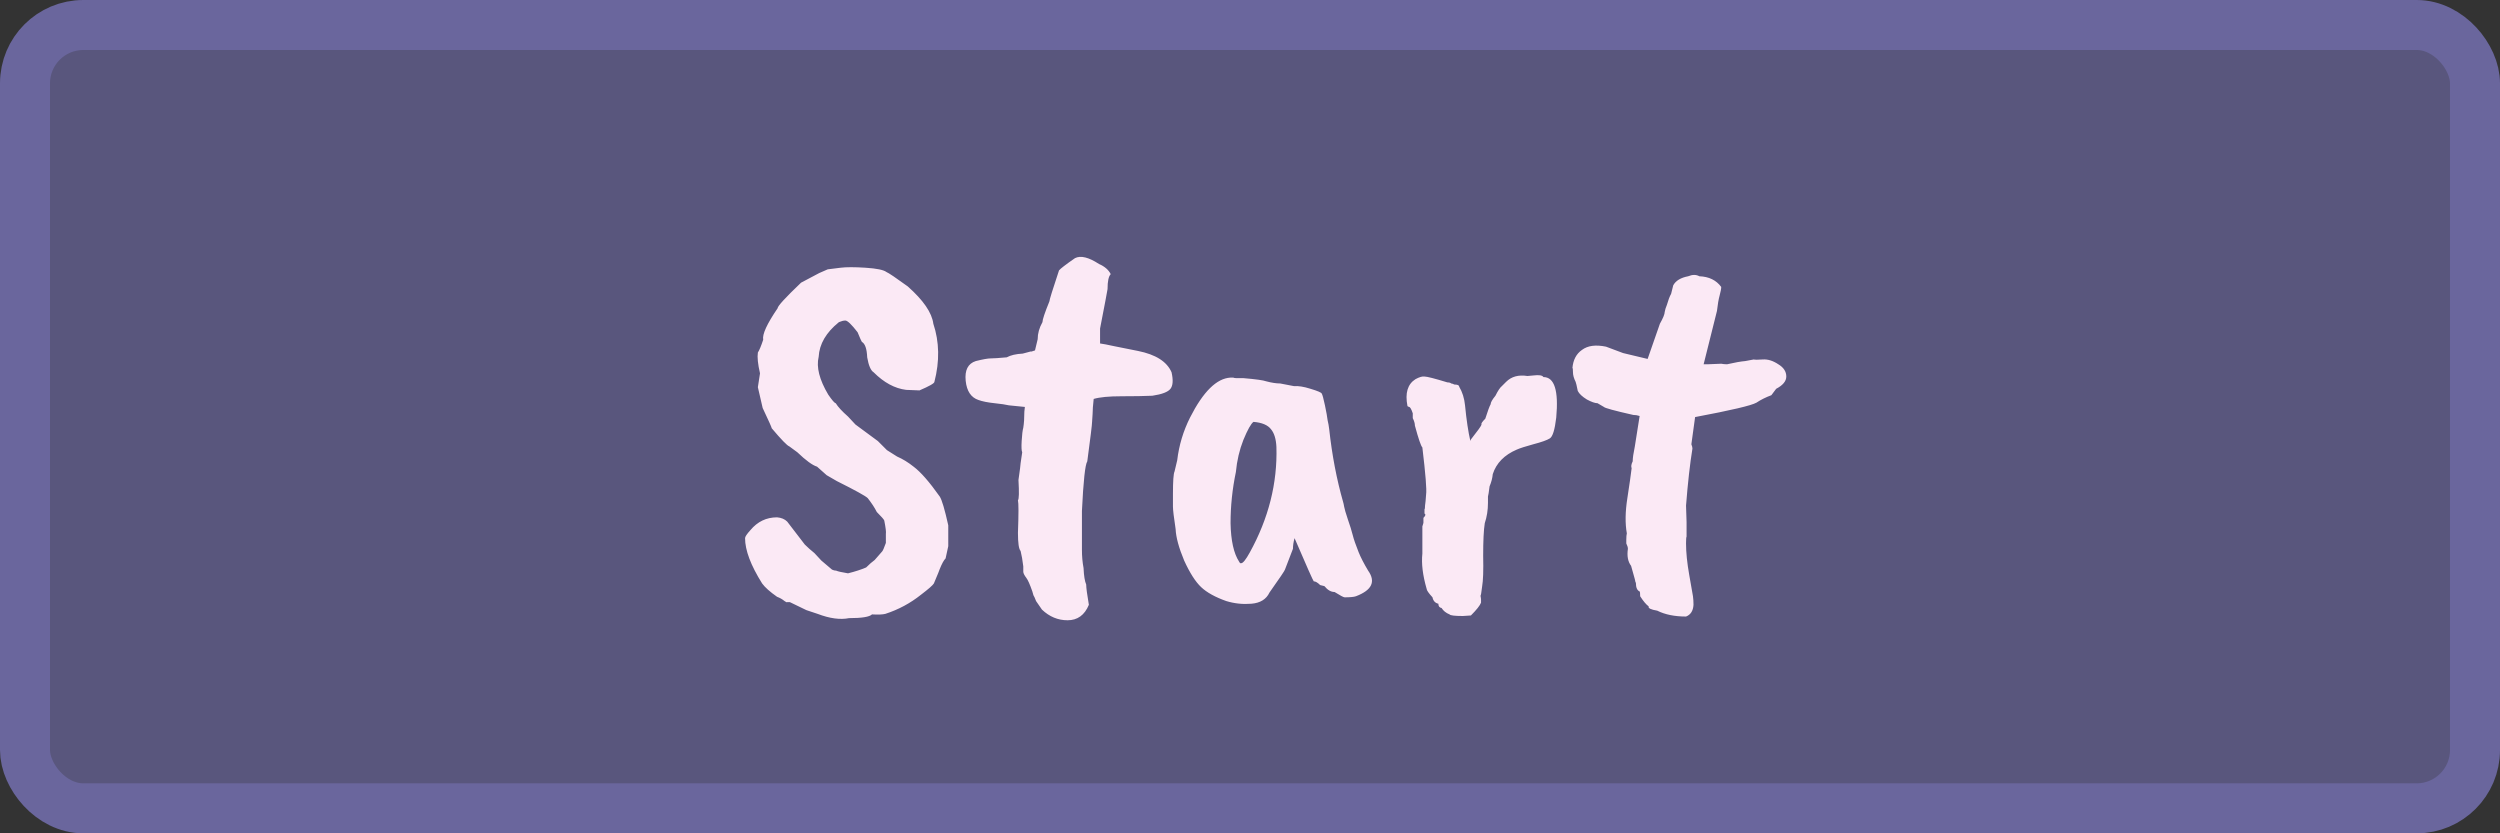 <svg width="150" height="50" viewBox="0 0 150 50" fill="none" xmlns="http://www.w3.org/2000/svg">
<rect x="0" y="0" width="150" height="50" fill="#333333" stroke="none"/>
<rect x="1.5" y="1.5" width="147" height="47" rx="3.5" fill="#6A669D" fill-opacity="0.7" stroke="#6A669D" stroke-width="3"/>
<path d="M52.32 36.864C52.171 37.013 51.712 37.088 50.944 37.088C50.411 37.195 49.781 37.109 49.056 36.832L48.384 36.608L47.392 36.128C47.307 36.128 47.253 36.128 47.232 36.128C47.211 36.149 47.157 36.128 47.072 36.064C46.944 35.957 46.795 35.872 46.624 35.808C46.197 35.509 45.899 35.243 45.728 35.008C45.045 33.92 44.704 33.013 44.704 32.288C44.704 32.203 44.811 32.043 45.024 31.808C45.451 31.296 45.984 31.04 46.624 31.04C46.88 31.061 47.083 31.147 47.232 31.296L48.288 32.672C48.459 32.843 48.651 33.013 48.864 33.184L49.28 33.632L49.92 34.176C50.005 34.219 50.091 34.24 50.176 34.24C50.261 34.283 50.496 34.336 50.88 34.4C51.307 34.293 51.669 34.176 51.968 34.048C52.16 33.856 52.331 33.707 52.48 33.6L52.928 33.088C52.971 33.045 53.045 32.875 53.152 32.576C53.152 32.299 53.152 32.117 53.152 32.032C53.173 31.925 53.141 31.659 53.056 31.232C53.035 31.168 52.885 30.997 52.608 30.72C52.48 30.464 52.299 30.187 52.064 29.888C51.936 29.76 51.317 29.419 50.208 28.864L49.6 28.512L49.024 28C48.747 27.915 48.352 27.627 47.84 27.136C47.627 26.987 47.467 26.869 47.36 26.784C47.232 26.741 46.88 26.379 46.304 25.696C46.304 25.653 46.123 25.248 45.76 24.48L45.472 23.232L45.6 22.4C45.472 21.845 45.429 21.429 45.472 21.152C45.557 21.024 45.664 20.768 45.792 20.384C45.728 20.064 46.016 19.435 46.656 18.496C46.656 18.368 47.125 17.856 48.064 16.96L49.152 16.384L49.664 16.16C49.856 16.139 50.112 16.107 50.432 16.064C50.773 16.021 51.275 16.021 51.936 16.064C52.597 16.107 53.013 16.192 53.184 16.32C53.333 16.384 53.76 16.672 54.464 17.184C55.403 18.016 55.915 18.763 56 19.424C56.363 20.512 56.384 21.675 56.064 22.912C56.064 22.997 55.765 23.168 55.168 23.424L54.368 23.392C53.685 23.307 53.035 22.955 52.416 22.336C52.245 22.229 52.117 21.931 52.032 21.44C52.011 20.928 51.904 20.619 51.712 20.512C51.691 20.491 51.605 20.299 51.456 19.936C51.093 19.467 50.848 19.232 50.72 19.232C50.613 19.232 50.485 19.264 50.336 19.328C49.568 19.947 49.163 20.64 49.12 21.408C48.971 22.027 49.163 22.784 49.696 23.68C49.931 24.021 50.08 24.192 50.144 24.192C50.272 24.405 50.517 24.672 50.88 24.992L51.328 25.472L52.672 26.464L53.216 27.008L53.824 27.392C54.165 27.541 54.496 27.744 54.816 28C55.243 28.32 55.765 28.917 56.384 29.792C56.512 29.984 56.683 30.56 56.896 31.52V32.768L56.736 33.504C56.629 33.611 56.512 33.824 56.384 34.144C56.384 34.165 56.267 34.453 56.032 35.008C55.968 35.115 55.712 35.339 55.264 35.68C54.624 36.192 53.909 36.576 53.12 36.832C52.949 36.875 52.683 36.885 52.32 36.864ZM61.461 24.704L61.492 24.416C61.044 24.373 60.724 24.341 60.532 24.32C60.362 24.277 60.074 24.235 59.669 24.192C59.263 24.149 58.943 24.085 58.709 24C58.261 23.851 58.005 23.467 57.941 22.848C57.877 22.208 58.079 21.813 58.548 21.664C58.975 21.557 59.274 21.504 59.444 21.504C59.615 21.504 59.935 21.483 60.404 21.44C60.639 21.312 60.959 21.237 61.364 21.216L61.844 21.088C61.844 21.109 61.93 21.088 62.1 21.024L62.261 20.352C62.261 20.011 62.356 19.669 62.548 19.328C62.548 19.179 62.687 18.763 62.965 18.08C62.965 17.995 63.157 17.376 63.541 16.224C63.626 16.117 63.946 15.872 64.501 15.488C64.842 15.317 65.322 15.435 65.941 15.84C66.282 15.989 66.516 16.192 66.644 16.448C66.516 16.576 66.453 16.875 66.453 17.344C66.431 17.493 66.282 18.283 66.004 19.712V20.608C66.175 20.629 66.453 20.683 66.837 20.768C67.242 20.853 67.722 20.949 68.276 21.056C69.343 21.269 70.015 21.696 70.293 22.336C70.399 22.805 70.378 23.136 70.228 23.328C70.079 23.52 69.716 23.659 69.141 23.744C68.671 23.765 68.052 23.776 67.284 23.776C66.538 23.776 65.983 23.829 65.621 23.936C65.578 24.32 65.556 24.619 65.556 24.832L65.525 25.312C65.525 25.461 65.428 26.251 65.237 27.68C65.109 27.872 65.002 28.864 64.916 30.656V32.992C64.916 33.376 64.948 33.739 65.013 34.08C65.034 34.549 65.087 34.88 65.172 35.072C65.172 35.264 65.226 35.669 65.332 36.288C65.076 36.907 64.65 37.216 64.052 37.216C63.477 37.216 62.965 37.003 62.517 36.576L62.164 36.064C62.1 35.893 62.047 35.776 62.005 35.712C61.983 35.648 61.962 35.573 61.941 35.488C61.791 35.061 61.674 34.795 61.589 34.688C61.461 34.517 61.397 34.389 61.397 34.304C61.397 34.219 61.397 34.112 61.397 33.984C61.354 33.621 61.3 33.312 61.236 33.056C61.13 32.949 61.077 32.587 61.077 31.968C61.119 30.837 61.119 30.187 61.077 30.016C61.141 29.952 61.151 29.547 61.108 28.8L61.205 28.096C61.205 28.011 61.247 27.691 61.333 27.136C61.29 27.051 61.279 26.827 61.3 26.464C61.322 26.08 61.354 25.813 61.397 25.664C61.439 25.408 61.461 25.088 61.461 24.704ZM76.585 26.816C76.563 26.347 76.457 25.995 76.265 25.76C76.073 25.504 75.721 25.355 75.209 25.312C75.059 25.419 74.857 25.781 74.601 26.4C74.366 26.997 74.217 27.637 74.153 28.32C73.939 29.344 73.833 30.368 73.833 31.392C73.854 32.437 74.025 33.205 74.345 33.696C74.387 33.781 74.43 33.813 74.473 33.792C74.579 33.792 74.75 33.579 74.985 33.152C76.115 31.104 76.649 28.992 76.585 26.816ZM77.577 32.928L77.097 34.176C77.097 34.219 76.787 34.677 76.169 35.552C75.977 35.957 75.614 36.181 75.081 36.224C74.569 36.267 74.067 36.213 73.577 36.064C72.915 35.829 72.414 35.552 72.073 35.232C71.731 34.912 71.39 34.379 71.049 33.632C70.729 32.864 70.558 32.235 70.537 31.744C70.43 31.04 70.377 30.592 70.377 30.4V29.632C70.377 28.864 70.409 28.416 70.473 28.288C70.494 28.203 70.547 27.979 70.633 27.616C70.739 26.72 70.995 25.867 71.401 25.056C72.19 23.499 73.001 22.699 73.833 22.656H73.993C74.035 22.677 74.099 22.688 74.185 22.688H74.601C75.347 22.752 75.806 22.816 75.977 22.88C76.297 22.965 76.574 23.008 76.809 23.008L77.641 23.168C77.897 23.147 78.227 23.2 78.633 23.328C79.059 23.456 79.283 23.552 79.305 23.616C79.347 23.68 79.411 23.915 79.497 24.32C79.582 24.725 79.635 25.024 79.657 25.216C79.699 25.387 79.731 25.568 79.753 25.76C79.923 27.317 80.201 28.768 80.585 30.112C80.606 30.176 80.627 30.272 80.649 30.4C80.67 30.528 80.745 30.784 80.873 31.168C81.001 31.531 81.097 31.84 81.161 32.096C81.225 32.352 81.342 32.693 81.513 33.12C81.641 33.44 81.833 33.813 82.089 34.24C82.558 34.901 82.313 35.413 81.353 35.776C81.225 35.819 81.001 35.84 80.681 35.84C80.617 35.84 80.414 35.733 80.073 35.52C79.859 35.52 79.657 35.403 79.465 35.168L79.209 35.104C79.059 34.955 78.931 34.88 78.825 34.88C78.782 34.837 78.398 33.973 77.673 32.288C77.609 32.523 77.577 32.736 77.577 32.928ZM84.446 24.352C84.297 23.584 84.457 23.051 84.926 22.752C85.161 22.624 85.342 22.571 85.47 22.592C85.619 22.592 86.078 22.709 86.846 22.944C86.953 22.944 87.027 22.965 87.07 23.008C87.113 23.008 87.177 23.029 87.262 23.072C87.454 23.072 87.55 23.115 87.55 23.2C87.742 23.52 87.859 23.893 87.902 24.32C87.987 25.195 88.094 25.909 88.222 26.464C88.222 26.443 88.233 26.411 88.254 26.368C88.659 25.856 88.873 25.557 88.894 25.472C88.851 25.429 88.926 25.312 89.118 25.12C89.267 24.651 89.374 24.363 89.438 24.256C89.438 24.149 89.534 23.979 89.726 23.744C89.875 23.445 90.003 23.253 90.11 23.168C90.217 23.061 90.302 22.976 90.366 22.912C90.686 22.592 91.113 22.475 91.646 22.56C91.71 22.56 91.827 22.549 91.998 22.528C92.339 22.485 92.542 22.517 92.606 22.624C93.267 22.624 93.523 23.435 93.374 25.056C93.289 25.781 93.161 26.197 92.99 26.304C92.819 26.411 92.489 26.528 91.998 26.656C91.529 26.784 91.198 26.891 91.006 26.976C90.259 27.296 89.779 27.787 89.566 28.448C89.545 28.683 89.481 28.928 89.374 29.184C89.331 29.525 89.299 29.728 89.278 29.792C89.278 29.856 89.278 29.984 89.278 30.176C89.278 30.603 89.214 31.008 89.086 31.392C89.022 31.797 88.99 32.448 88.99 33.344C89.011 34.219 88.99 34.837 88.926 35.2C88.883 35.563 88.851 35.744 88.83 35.744C88.851 35.851 88.862 35.925 88.862 35.968V36.16C88.798 36.331 88.595 36.587 88.254 36.928L87.774 36.96C87.283 36.96 87.017 36.928 86.974 36.864C86.761 36.779 86.601 36.651 86.494 36.48C86.366 36.459 86.302 36.373 86.302 36.224C86.11 36.181 85.993 36.053 85.95 35.84C85.715 35.584 85.598 35.413 85.598 35.328C85.363 34.517 85.278 33.813 85.342 33.216V31.584C85.385 31.456 85.406 31.381 85.406 31.36V31.072C85.534 30.944 85.555 30.859 85.47 30.816V30.56C85.491 30.539 85.502 30.464 85.502 30.336C85.523 30.208 85.545 29.984 85.566 29.664C85.609 29.387 85.534 28.448 85.342 26.848C85.257 26.763 85.107 26.325 84.894 25.536C84.894 25.408 84.851 25.259 84.766 25.088V24.8C84.681 24.544 84.606 24.416 84.542 24.416C84.478 24.395 84.446 24.373 84.446 24.352ZM94.666 23.456C94.602 23.136 94.559 22.955 94.538 22.912C94.431 22.699 94.378 22.507 94.378 22.336C94.378 22.165 94.367 22.08 94.346 22.08C94.389 21.589 94.581 21.227 94.922 20.992C95.263 20.736 95.743 20.672 96.362 20.8L97.386 21.184L98.858 21.536L99.594 19.424C99.786 19.083 99.882 18.848 99.882 18.72C99.903 18.592 99.946 18.453 100.01 18.304C100.095 18.005 100.181 17.781 100.266 17.632L100.394 17.12C100.543 16.843 100.842 16.661 101.29 16.576C101.546 16.469 101.77 16.469 101.962 16.576C102.538 16.597 102.975 16.811 103.274 17.216C103.274 17.323 103.242 17.493 103.178 17.728C103.114 17.963 103.061 18.272 103.018 18.656L102.218 21.856H102.474L103.274 21.824C103.381 21.845 103.498 21.856 103.626 21.856C104.095 21.749 104.458 21.685 104.714 21.664C104.97 21.621 105.141 21.589 105.226 21.568C105.29 21.589 105.471 21.589 105.77 21.568C106.069 21.547 106.378 21.643 106.698 21.856C107.018 22.048 107.178 22.293 107.178 22.592C107.178 22.869 106.975 23.115 106.57 23.328L106.282 23.712C105.941 23.84 105.642 23.989 105.386 24.16C105.087 24.331 103.861 24.619 101.706 25.024L101.482 26.656C101.525 26.763 101.546 26.848 101.546 26.912C101.397 27.829 101.269 28.971 101.162 30.336C101.183 30.827 101.194 31.157 101.194 31.328V32.192C101.173 32.235 101.162 32.373 101.162 32.608C101.162 33.141 101.226 33.771 101.354 34.496C101.482 35.2 101.557 35.627 101.578 35.776C101.599 35.925 101.61 36.096 101.61 36.288C101.589 36.651 101.439 36.885 101.162 36.992C100.479 36.992 99.903 36.875 99.434 36.64C99.05 36.576 98.879 36.491 98.922 36.384C98.773 36.277 98.602 36.075 98.41 35.776C98.41 35.605 98.399 35.509 98.378 35.488C98.229 35.424 98.154 35.253 98.154 34.976C98.133 34.955 98.111 34.88 98.09 34.752L97.866 33.952C97.674 33.696 97.61 33.355 97.674 32.928C97.674 32.843 97.642 32.736 97.578 32.608V32.384C97.578 32.213 97.589 32.085 97.61 32C97.503 31.403 97.514 30.699 97.642 29.888C97.77 29.056 97.855 28.459 97.898 28.096C97.855 27.989 97.877 27.851 97.962 27.68C97.962 27.488 98.005 27.189 98.09 26.784L98.378 24.96C98.25 24.917 98.122 24.896 97.994 24.896C96.863 24.64 96.277 24.48 96.234 24.416L95.85 24.192C95.701 24.192 95.487 24.117 95.21 23.968C94.933 23.797 94.751 23.627 94.666 23.456Z" fill="#FBE9F5"/>
</svg>
